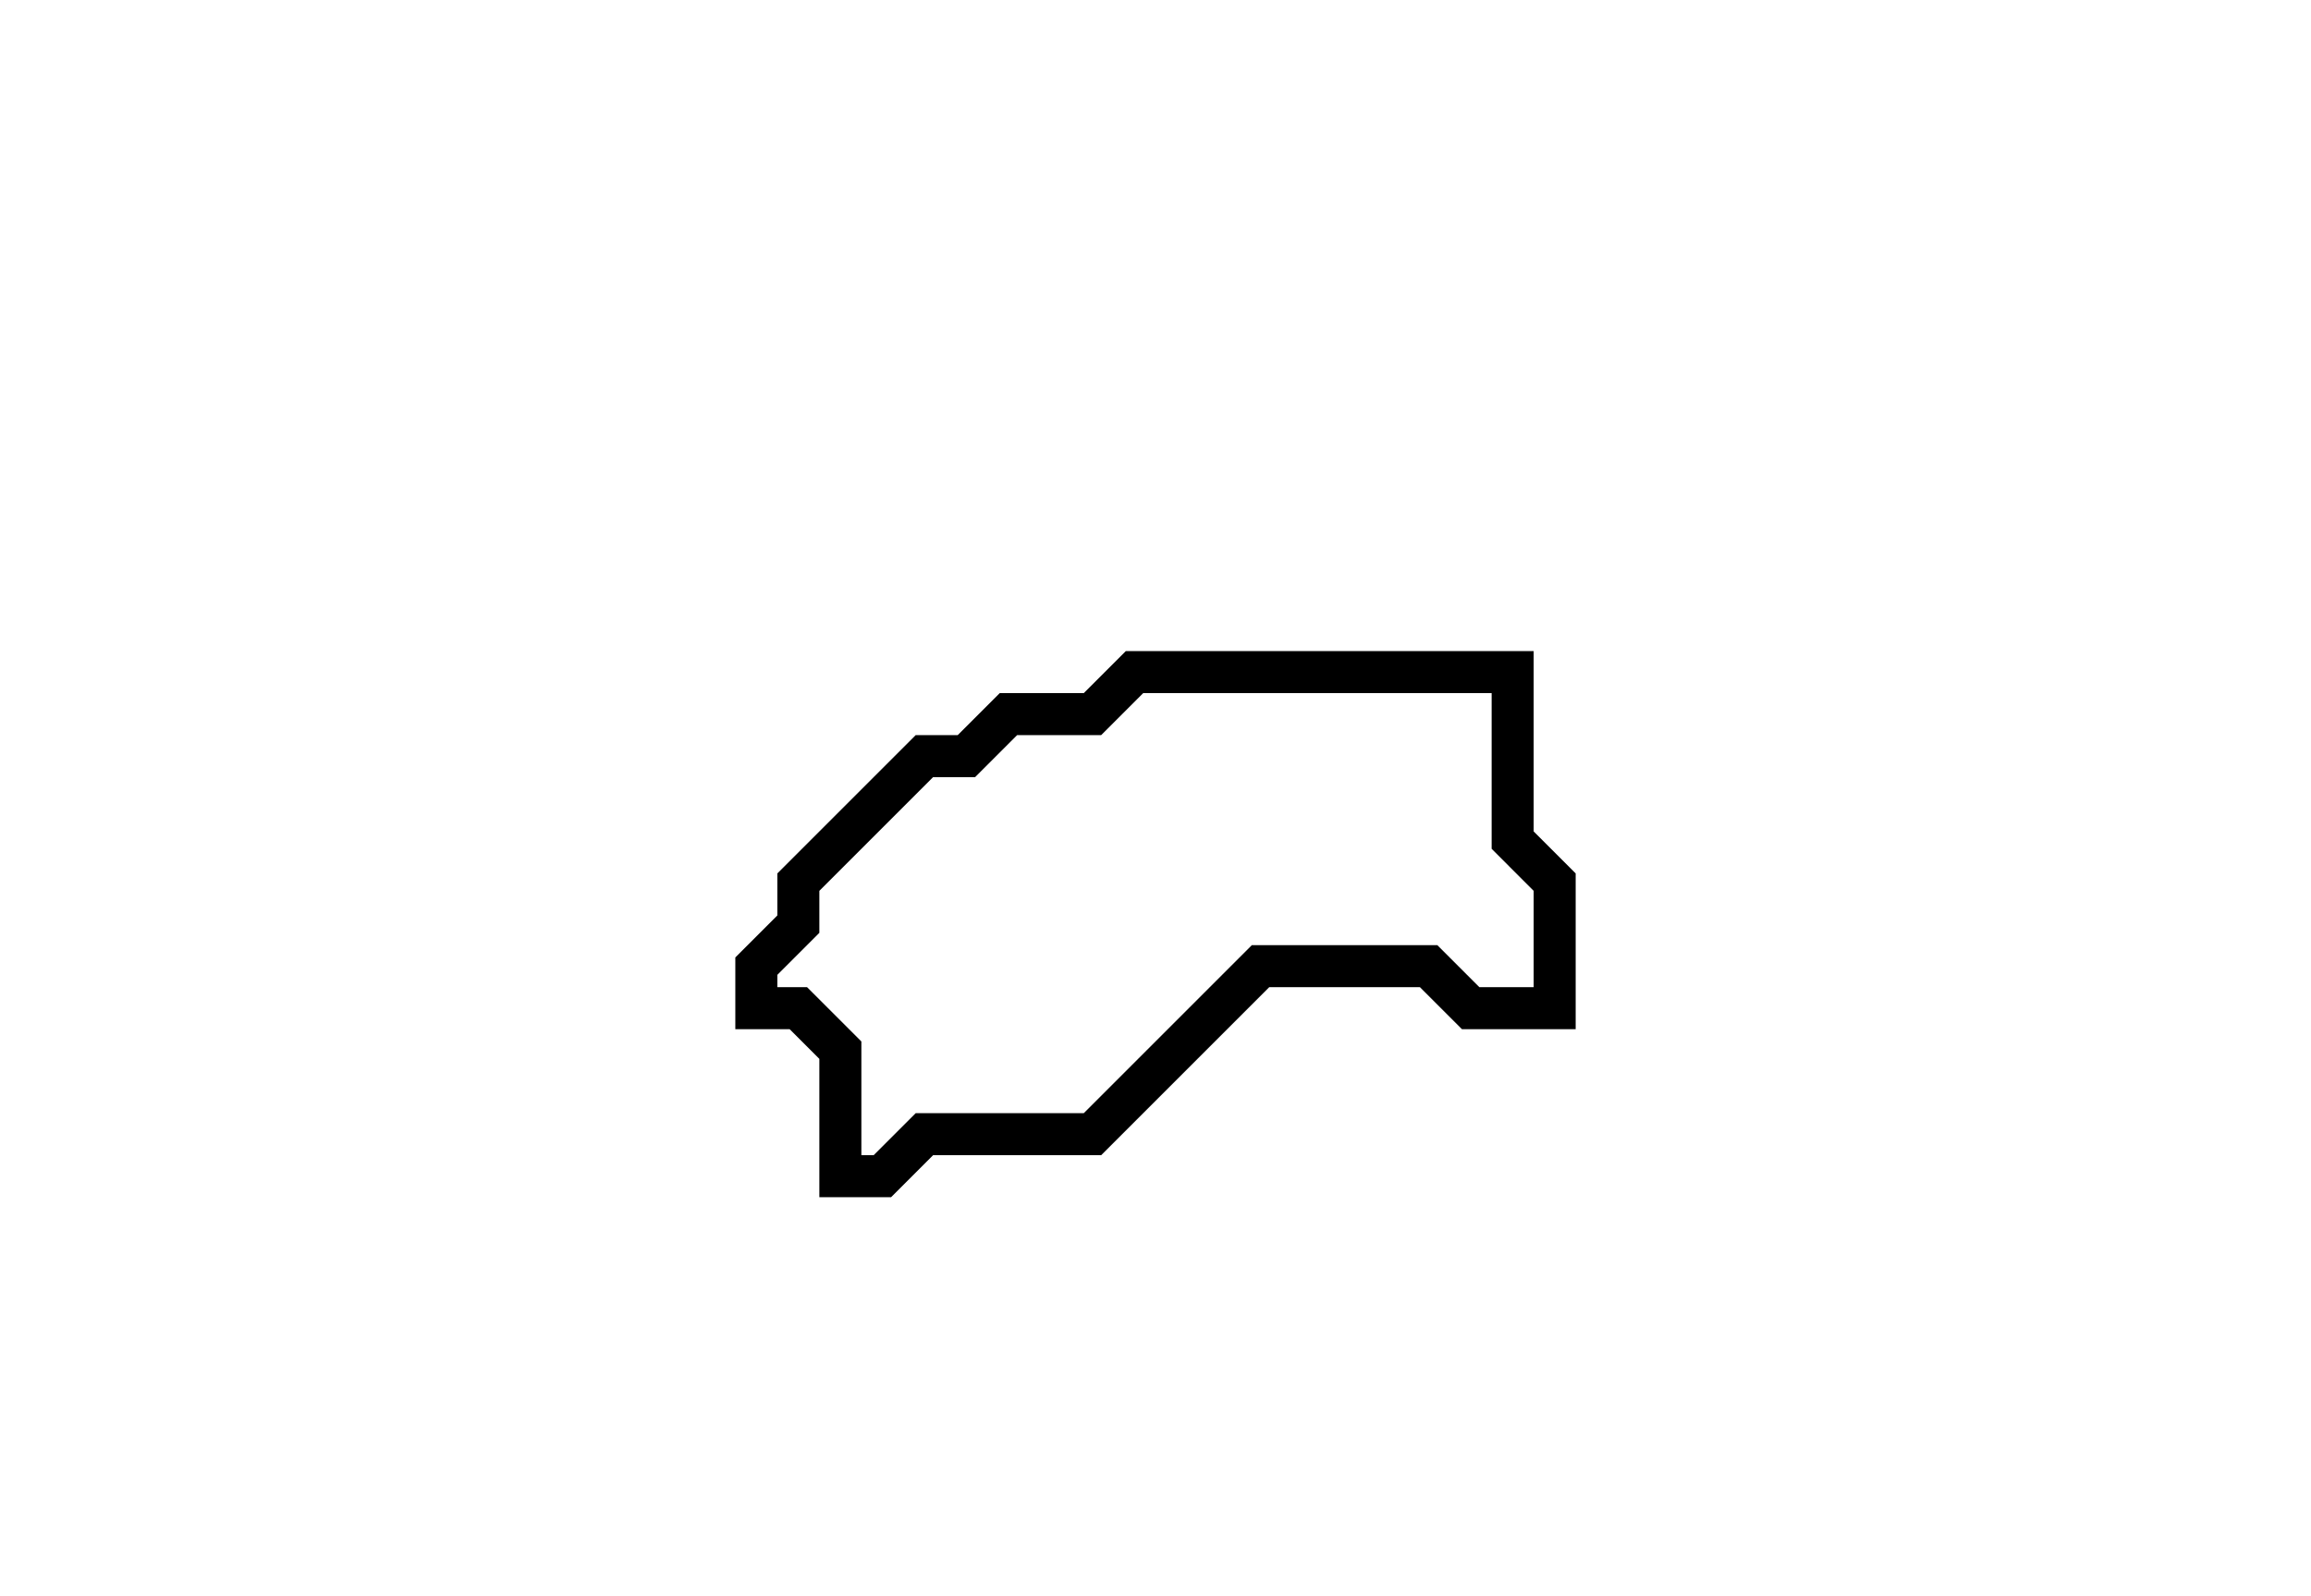 <svg xmlns="http://www.w3.org/2000/svg" width="55" height="38">
  <path d="M 27,16 L 26,17 L 24,17 L 23,18 L 22,18 L 19,21 L 19,22 L 18,23 L 18,24 L 19,24 L 20,25 L 20,28 L 21,28 L 22,27 L 26,27 L 30,23 L 34,23 L 35,24 L 37,24 L 37,21 L 36,20 L 36,16 Z" fill="none" stroke="black" stroke-width="1"/>
</svg>